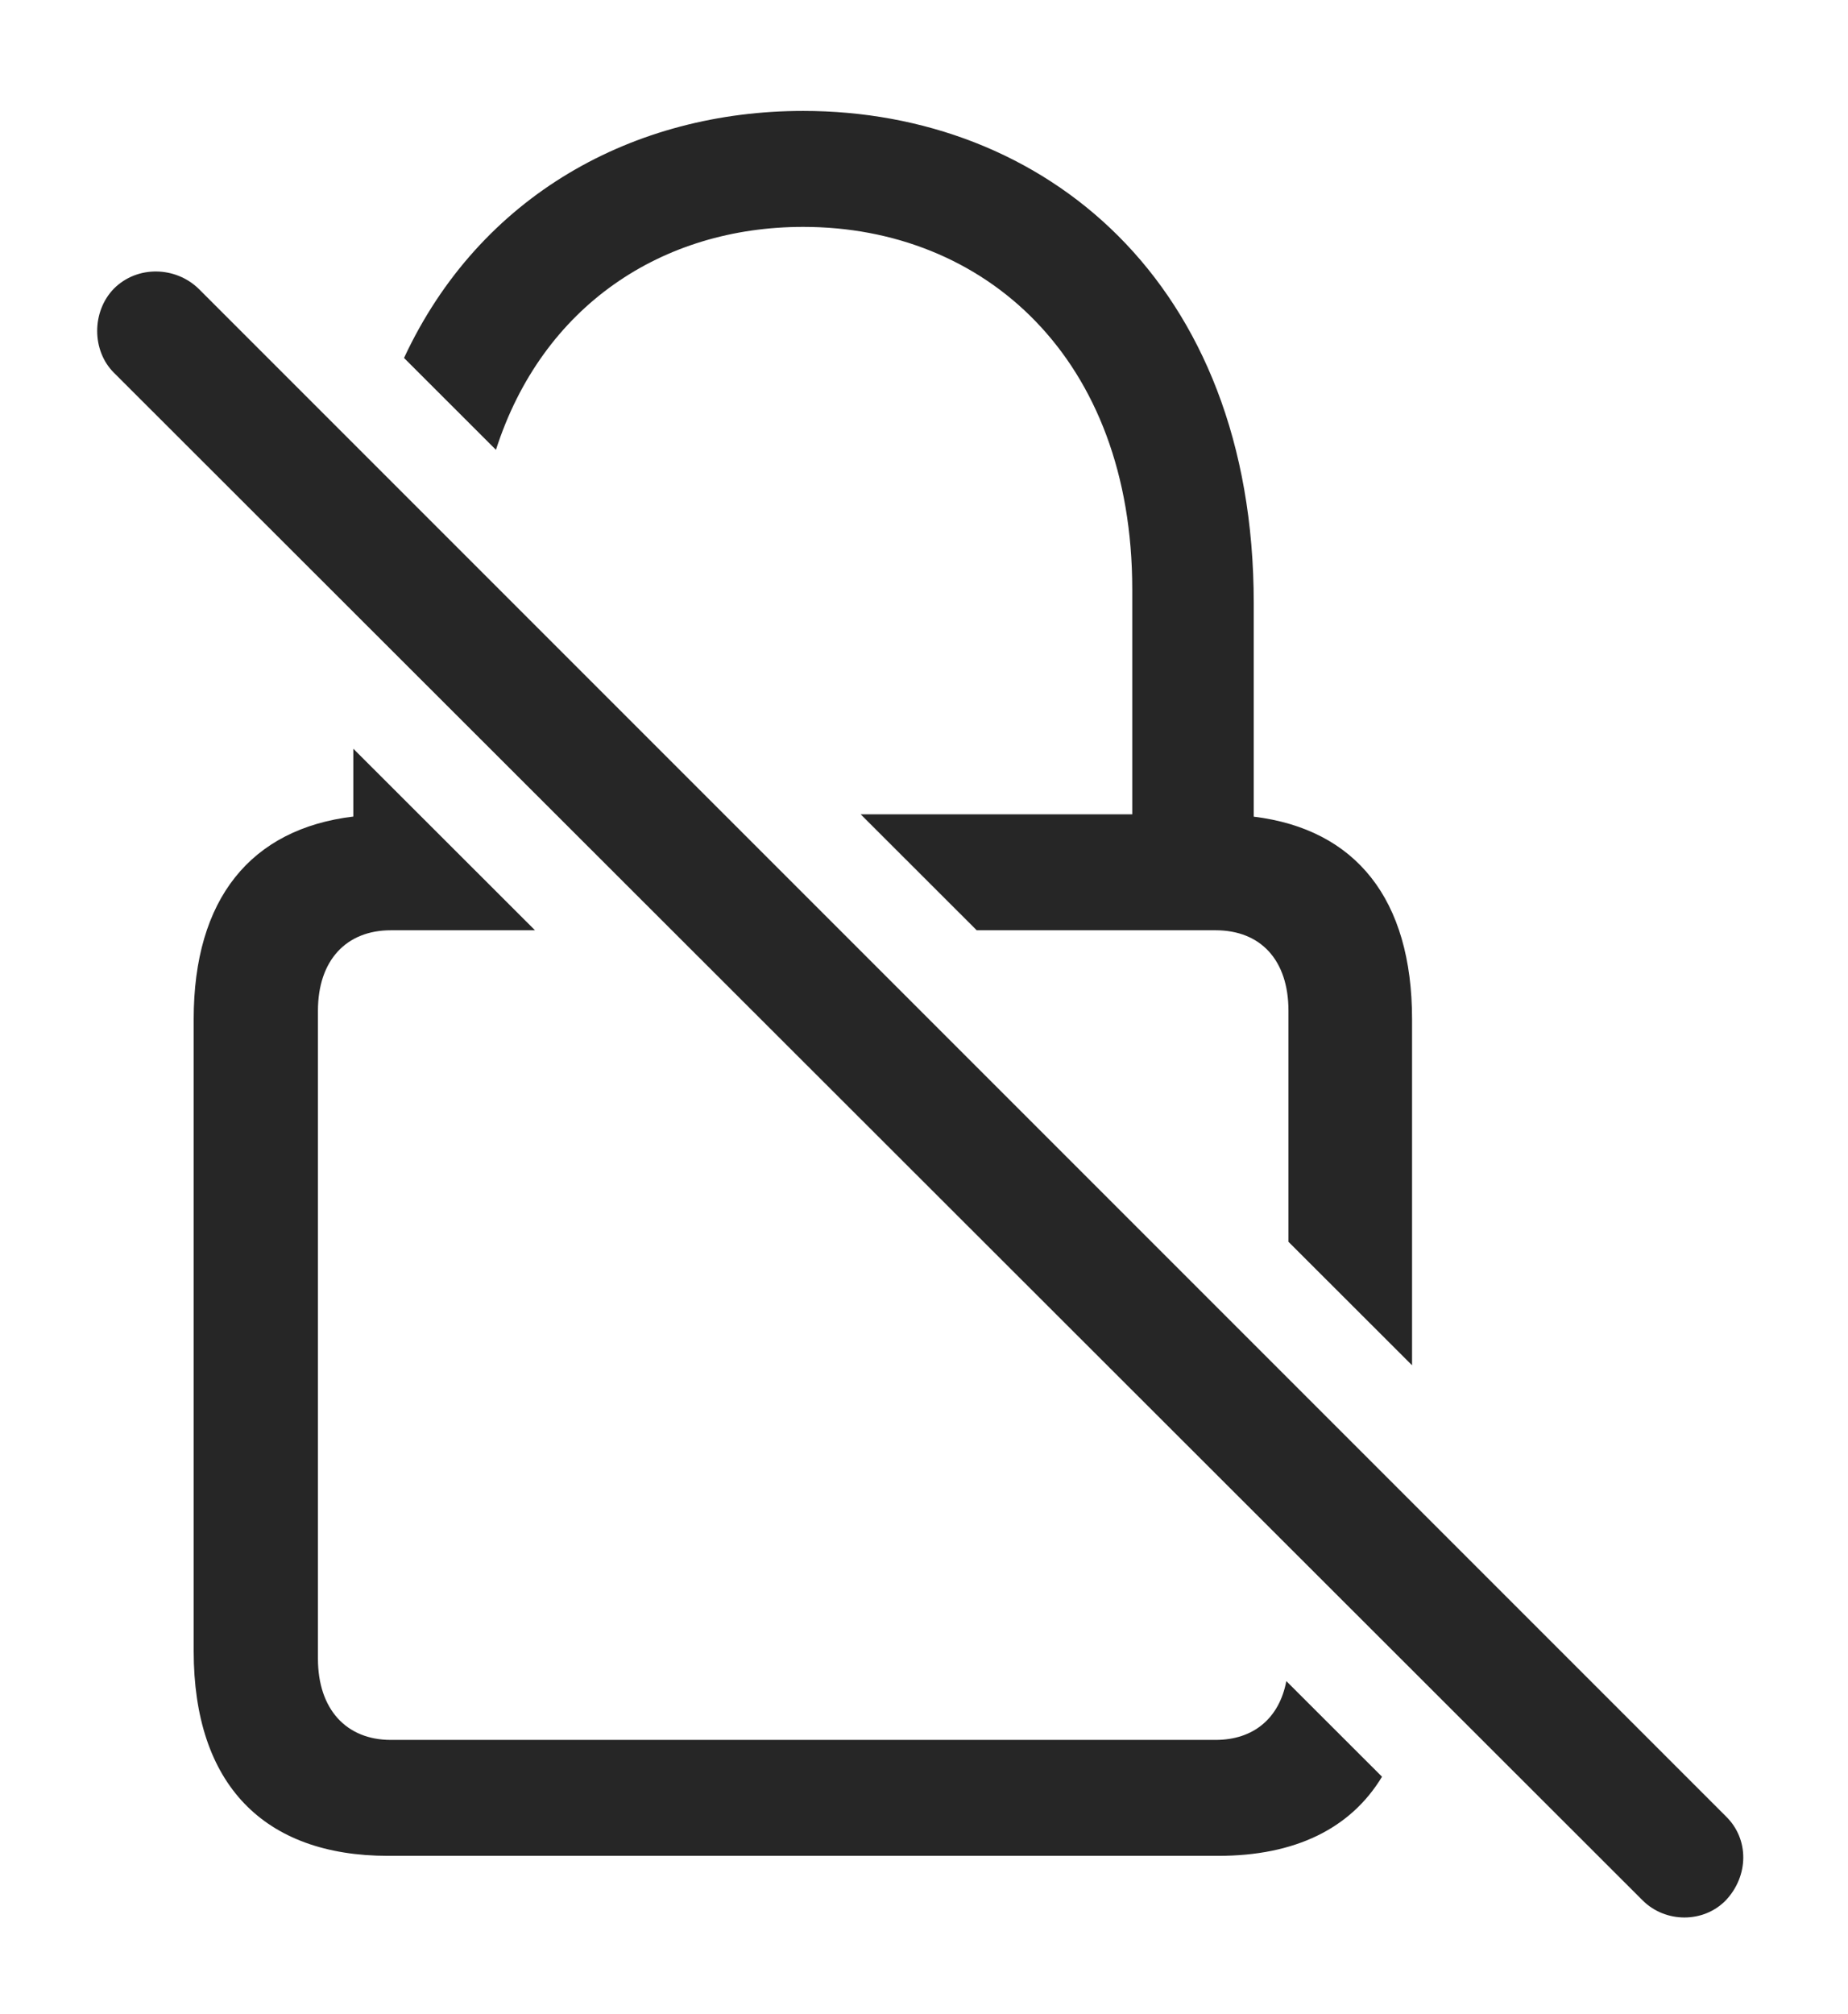 <?xml version="1.0" encoding="UTF-8"?>
<!--Generator: Apple Native CoreSVG 326-->
<!DOCTYPE svg
PUBLIC "-//W3C//DTD SVG 1.1//EN"
       "http://www.w3.org/Graphics/SVG/1.1/DTD/svg11.dtd">
<svg version="1.1" xmlns="http://www.w3.org/2000/svg" xmlns:xlink="http://www.w3.org/1999/xlink" viewBox="0 0 51.992 56.651">
 <g>
  <rect height="56.651" opacity="0" width="51.992" x="0" y="0"/>
  <path d="M15.052 26.167L10.996 26.167C9.746 26.167 8.945 27.007 8.945 28.433L8.945 46.655C8.945 48.081 9.746 48.941 10.996 48.941L34.199 48.941C35.268 48.941 35.991 48.331 36.19 47.287L38.882 49.976C37.997 51.44 36.43 52.202 34.277 52.202L10.918 52.202C7.422 52.202 5.449 50.191 5.449 46.441L5.449 28.667C5.449 25.284 7.055 23.315 9.941 22.968L9.941 21.061ZM35.273 16.968L35.273 22.971C38.144 23.324 39.727 25.291 39.727 28.667L39.727 38.403L36.25 34.93L36.25 28.433C36.25 27.007 35.469 26.167 34.199 26.167L27.479 26.167L24.214 22.905L31.855 22.905L31.855 16.577C31.855 10.073 27.695 6.382 22.598 6.382C18.625 6.382 15.253 8.606 13.953 12.653L11.367 10.069C13.502 5.485 17.837 3.12 22.598 3.12C29.336 3.12 35.273 7.886 35.273 16.968Z" fill="black" fill-opacity="0.85"/>
  <path d="M46.211 53.452C46.855 54.097 47.93 54.097 48.555 53.452C49.199 52.769 49.219 51.733 48.555 51.089L5.586 8.12C4.941 7.495 3.867 7.456 3.203 8.12C2.578 8.765 2.578 9.858 3.203 10.483Z" fill="black" fill-opacity="0.85"/>
 </g>
</svg>
